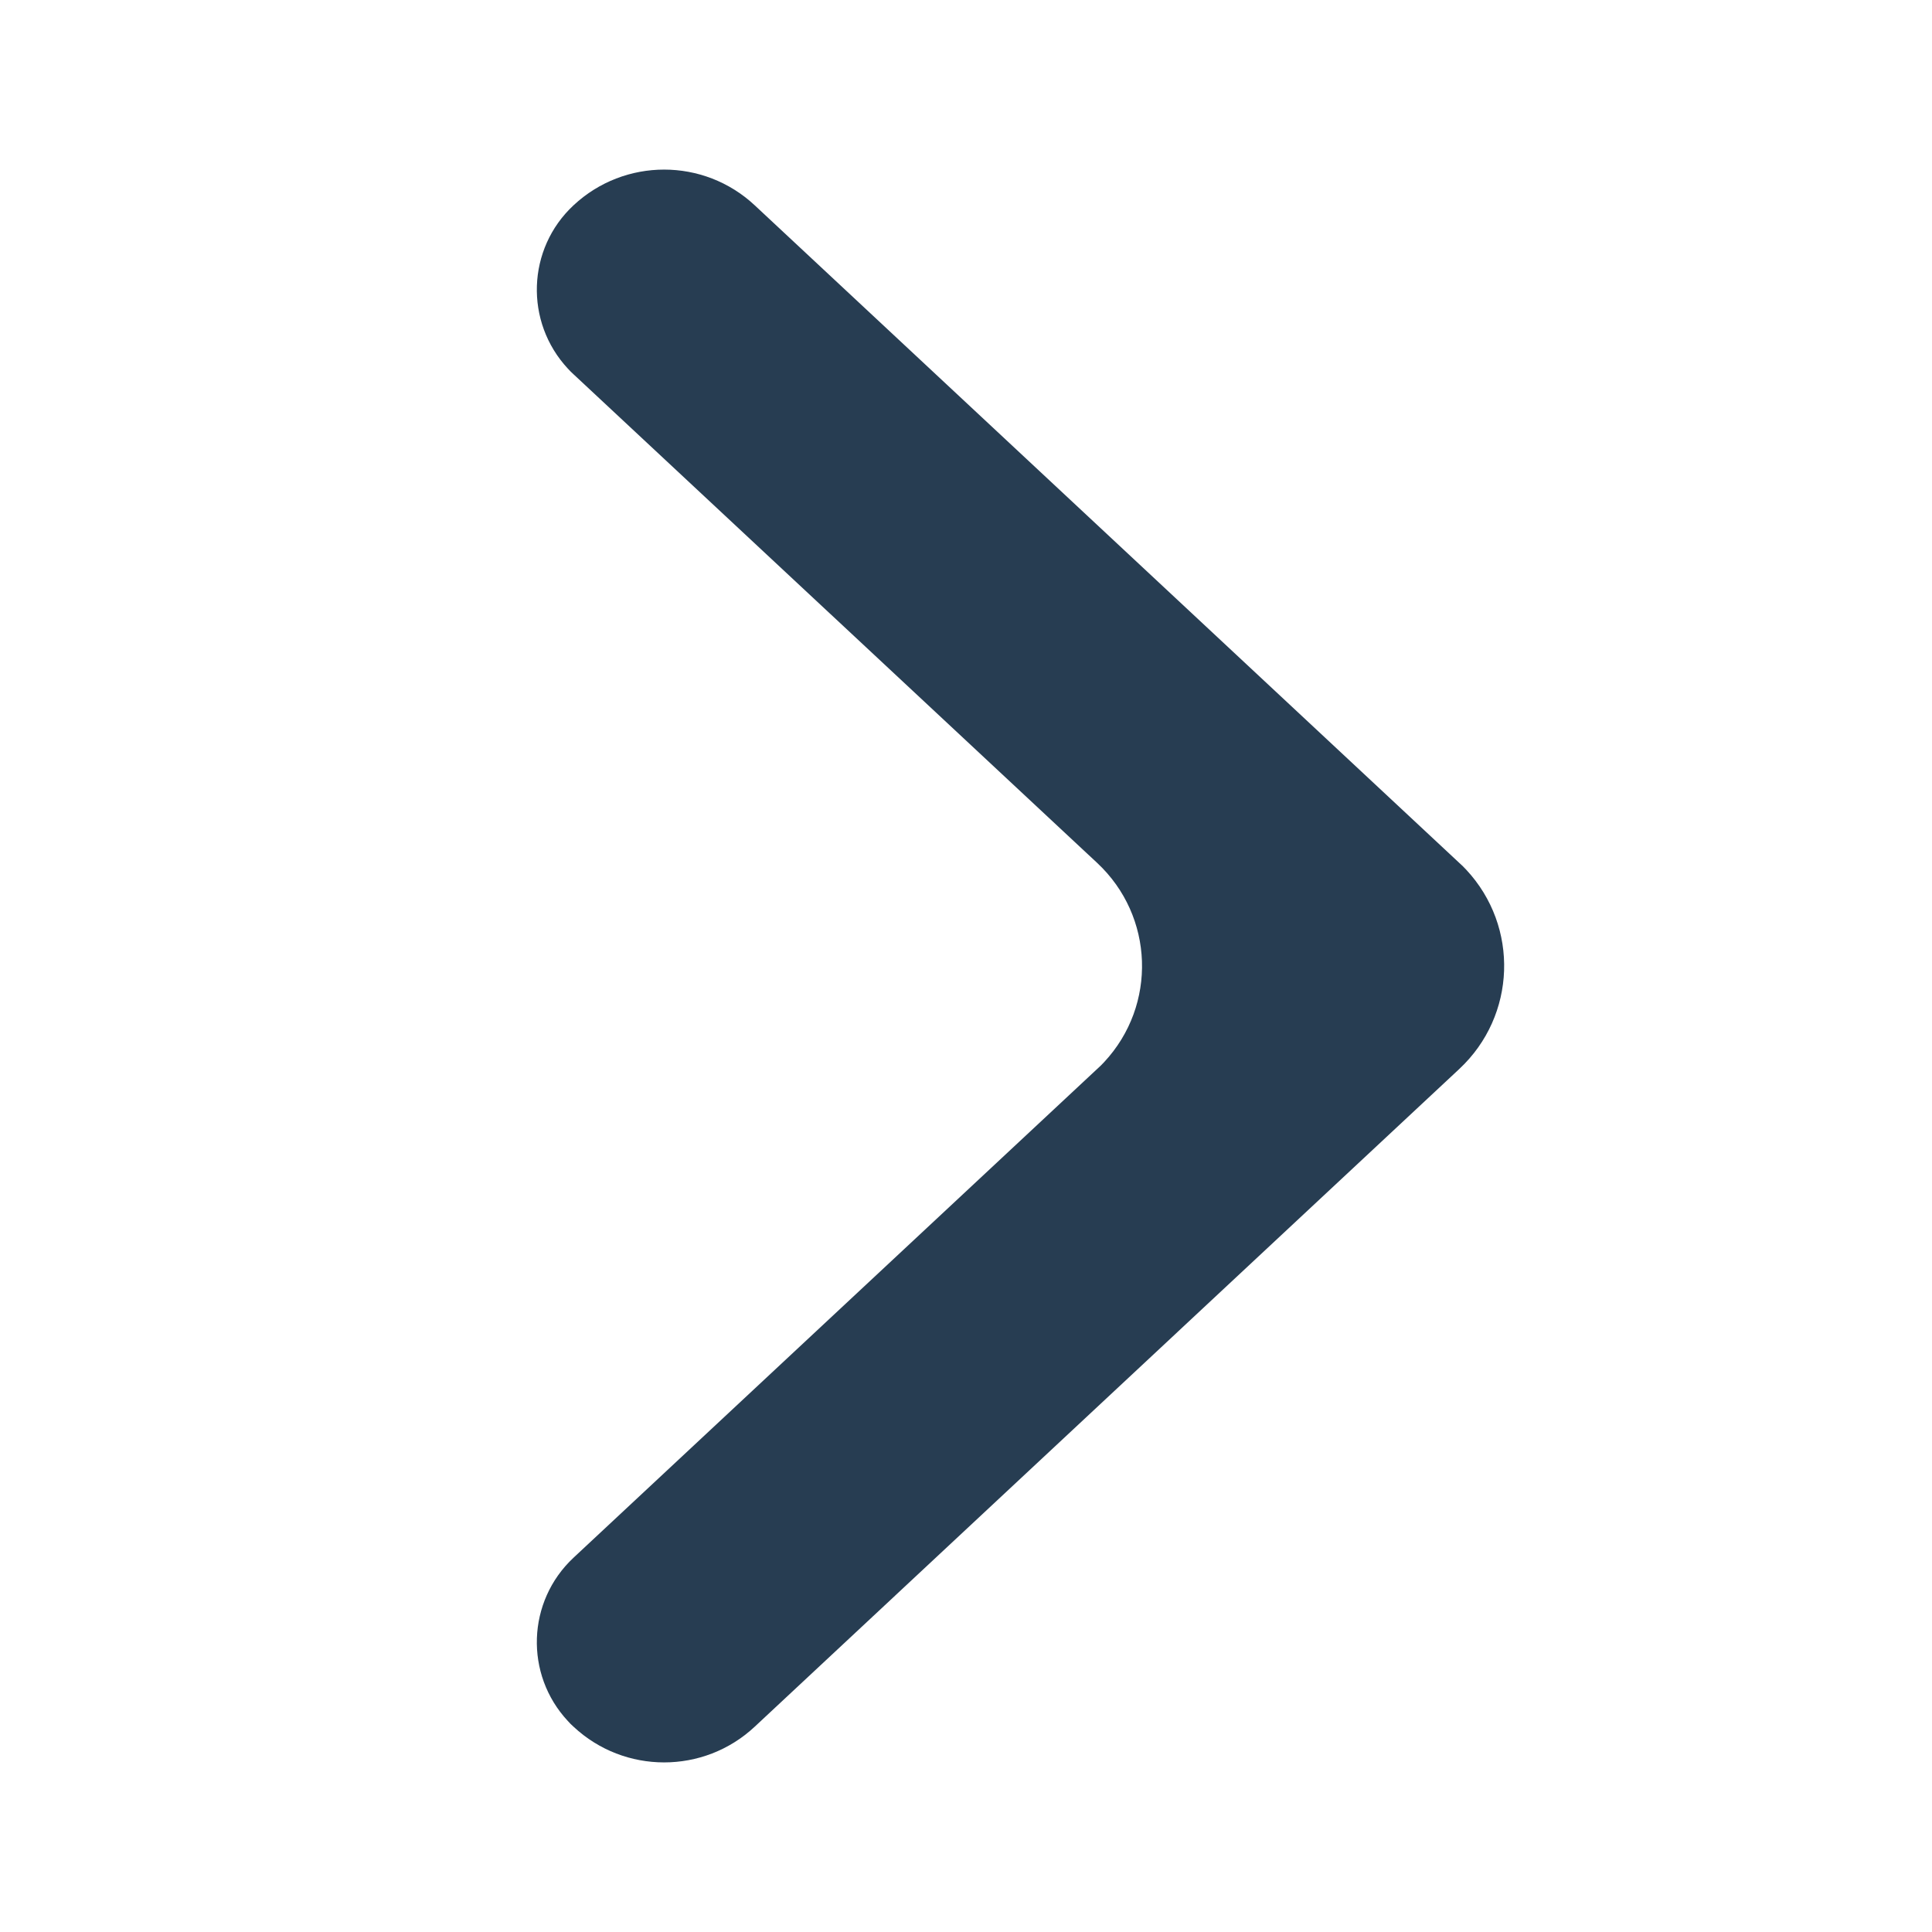<svg xmlns="http://www.w3.org/2000/svg" xmlns:xlink="http://www.w3.org/1999/xlink" width="16" height="16" viewBox="0 0 16 16">
    <defs>
        <path id="nggup7jf8a" d="M0 0H16V16H0z"/>
    </defs>
    <g fill="none" fill-rule="evenodd">
        <g>
            <g>
                <g>
                    <g>
                        <g transform="translate(-968 -523) translate(440 482) translate(16 16) translate(512 25) matrix(-1 0 0 1 16 0)">
                            <mask id="6786i96f9b" fill="#fff">
                                <use xlink:href="#nggup7jf8a"/>
                            </mask>
                            <path fill="#273D52" d="M3.75 1.7c-.387.36-.407.966-.047 1.353.015.016.03.032.047.047l4.337 4.047c.471.44.497 1.177.057 1.649-.018.02-.037.038-.057.056L3.75 12.9c-.387.361-.407.967-.047 1.353.015.017.03.032.047.047.422.394 1.078.394 1.5 0l5.836-5.448c.471-.44.497-1.177.057-1.649-.018-.02-.037-.038-.057-.056L5.25 1.7c-.422-.394-1.078-.394-1.5 0z" mask="url(#6786i96f9b)" transform="matrix(-1 0 0 1 15 0)"/>
                        </g>
                    </g>
                </g>
            </g>
        </g>
    </g>
</svg>
